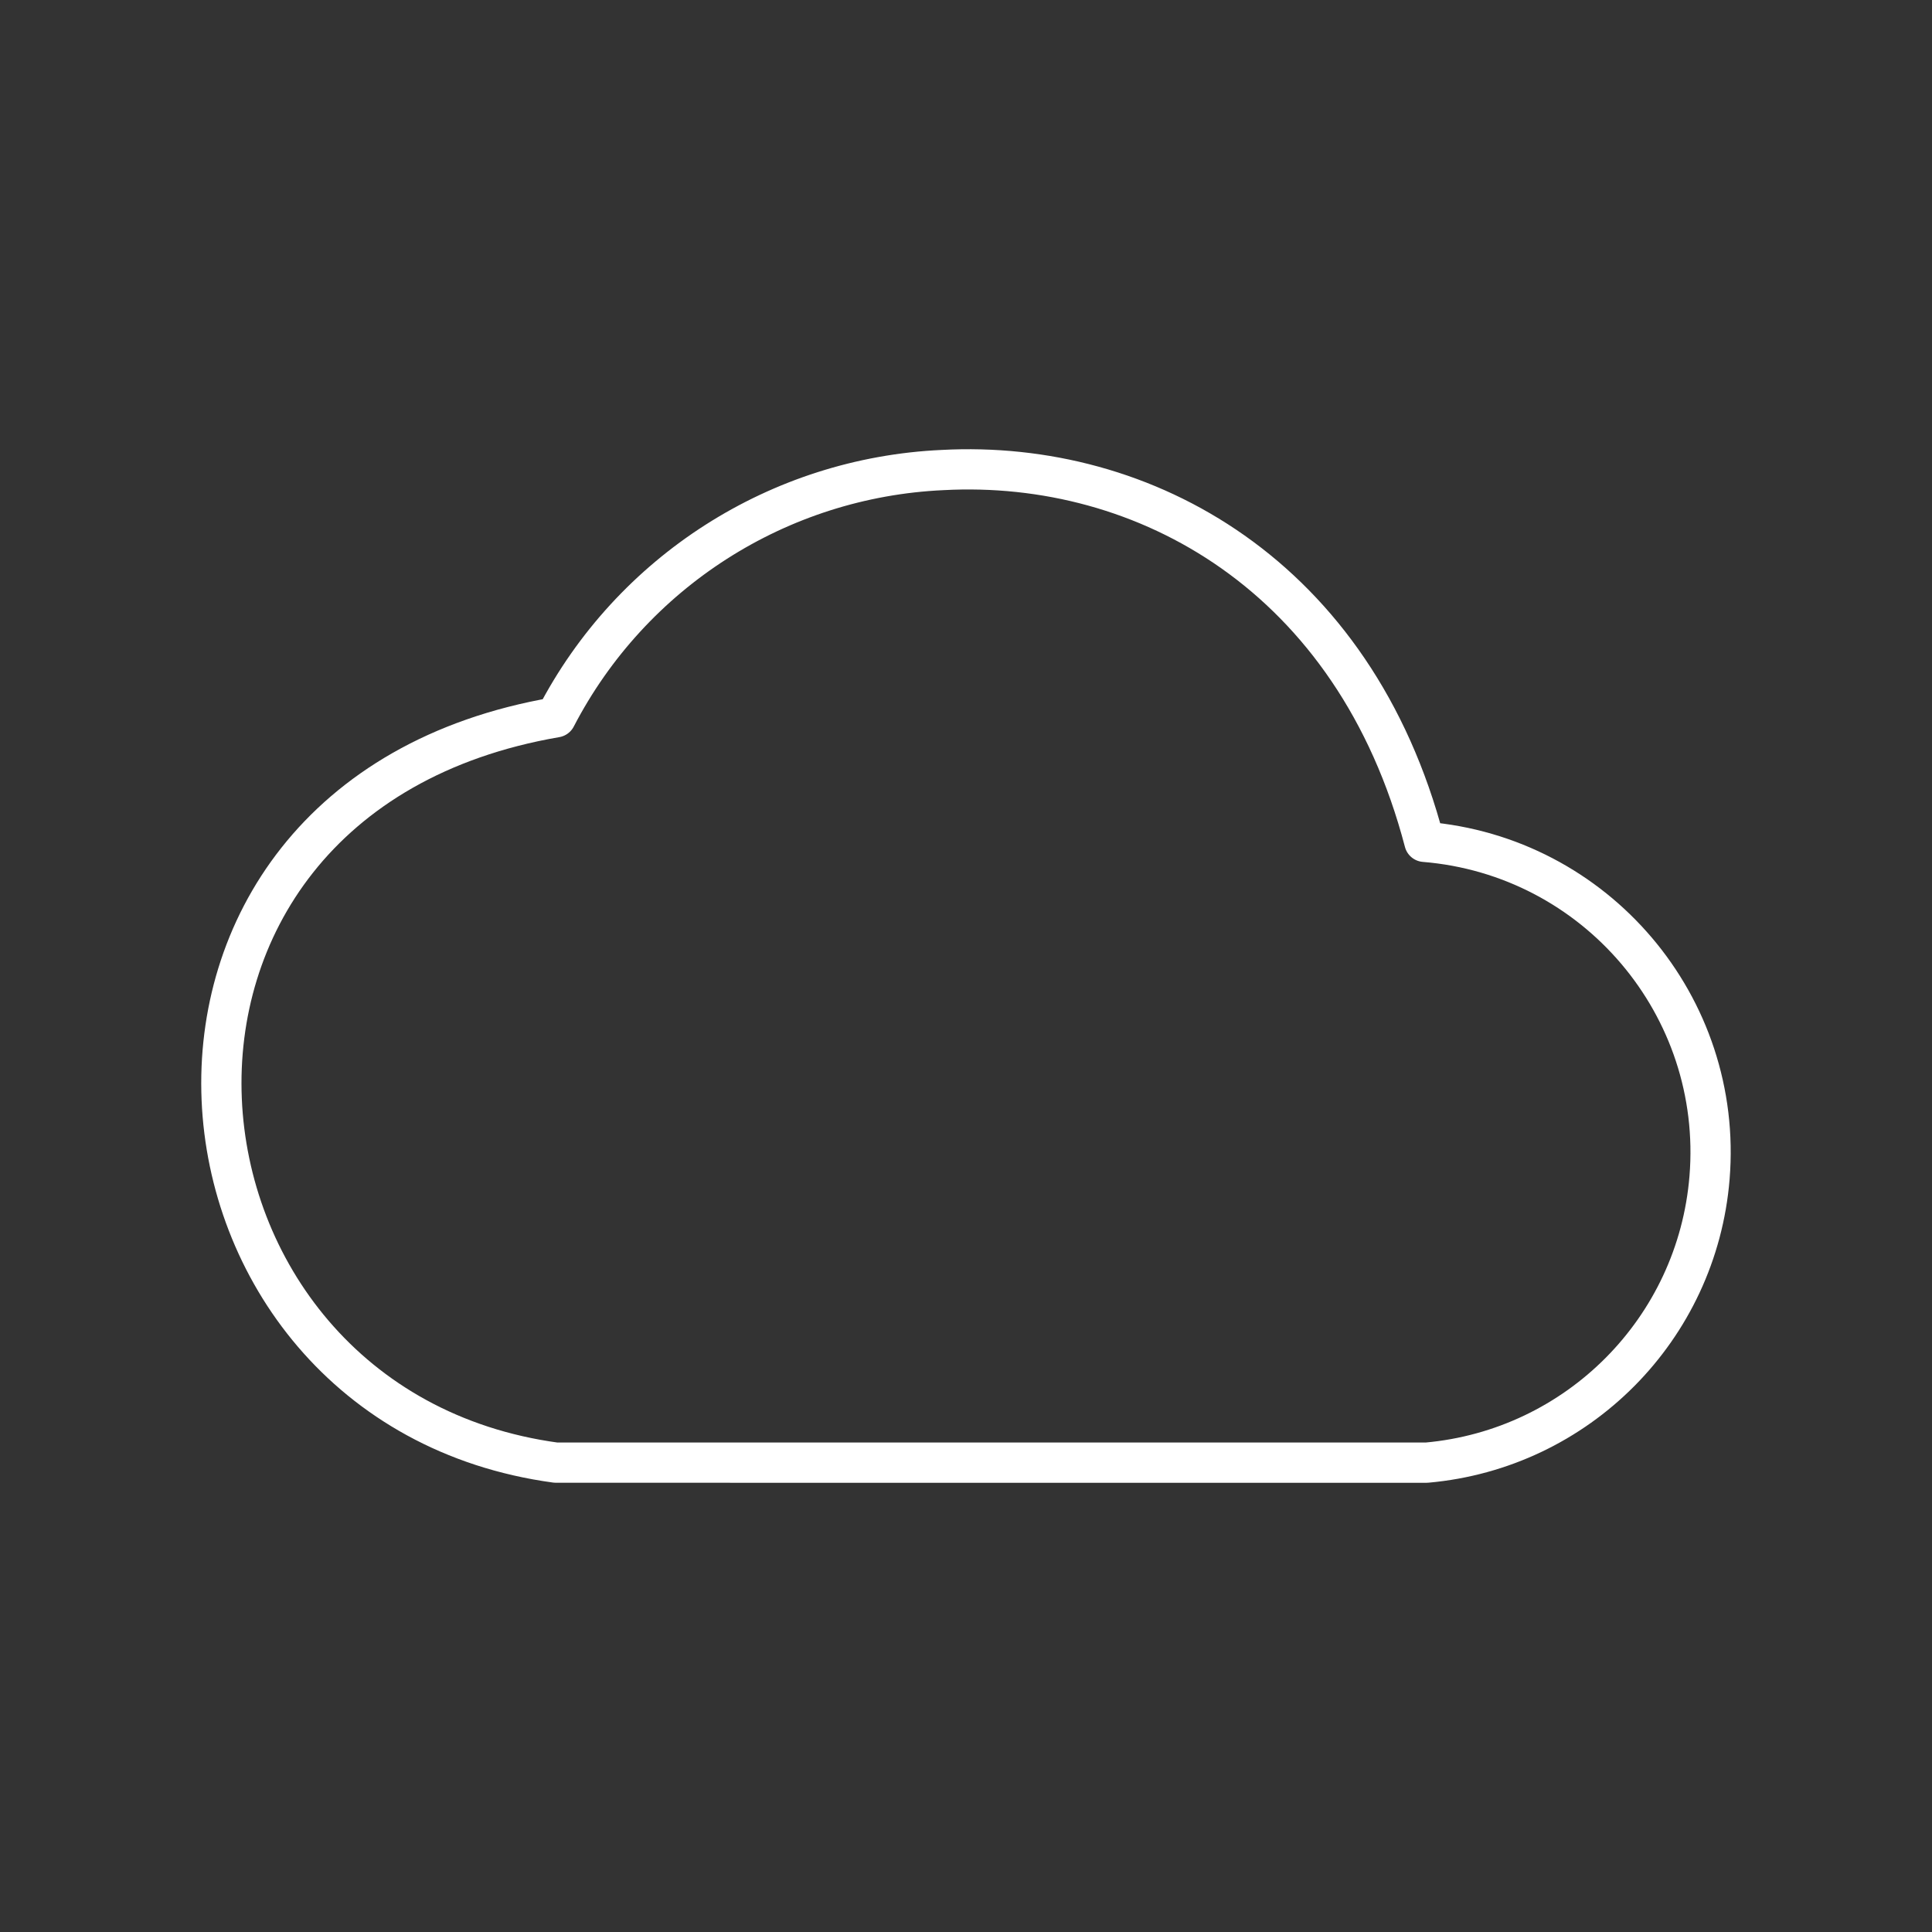 <?xml version="1.0" encoding="UTF-8"?><svg id="a" xmlns="http://www.w3.org/2000/svg" viewBox="0 0 48 48"><rect x="0" y="0" width="48" height="48" fill="#333333" stroke="none"/><defs><style>.c{fill:none;stroke:#fff;stroke-linecap:round;stroke-linejoin:round;}</style></defs><path id="b" class="c" d="M23.419,11.678c5.018-.27,10.238,2.621,11.97,9.237,4.261.348,7.432,4.085,7.084,8.345-.307,3.756-3.274,6.745-7.028,7.079H13.811c-10.362-1.406-11.779-16.493,0-18.518,1.876-3.616,5.538-5.958,9.608-6.143Z"/></svg>